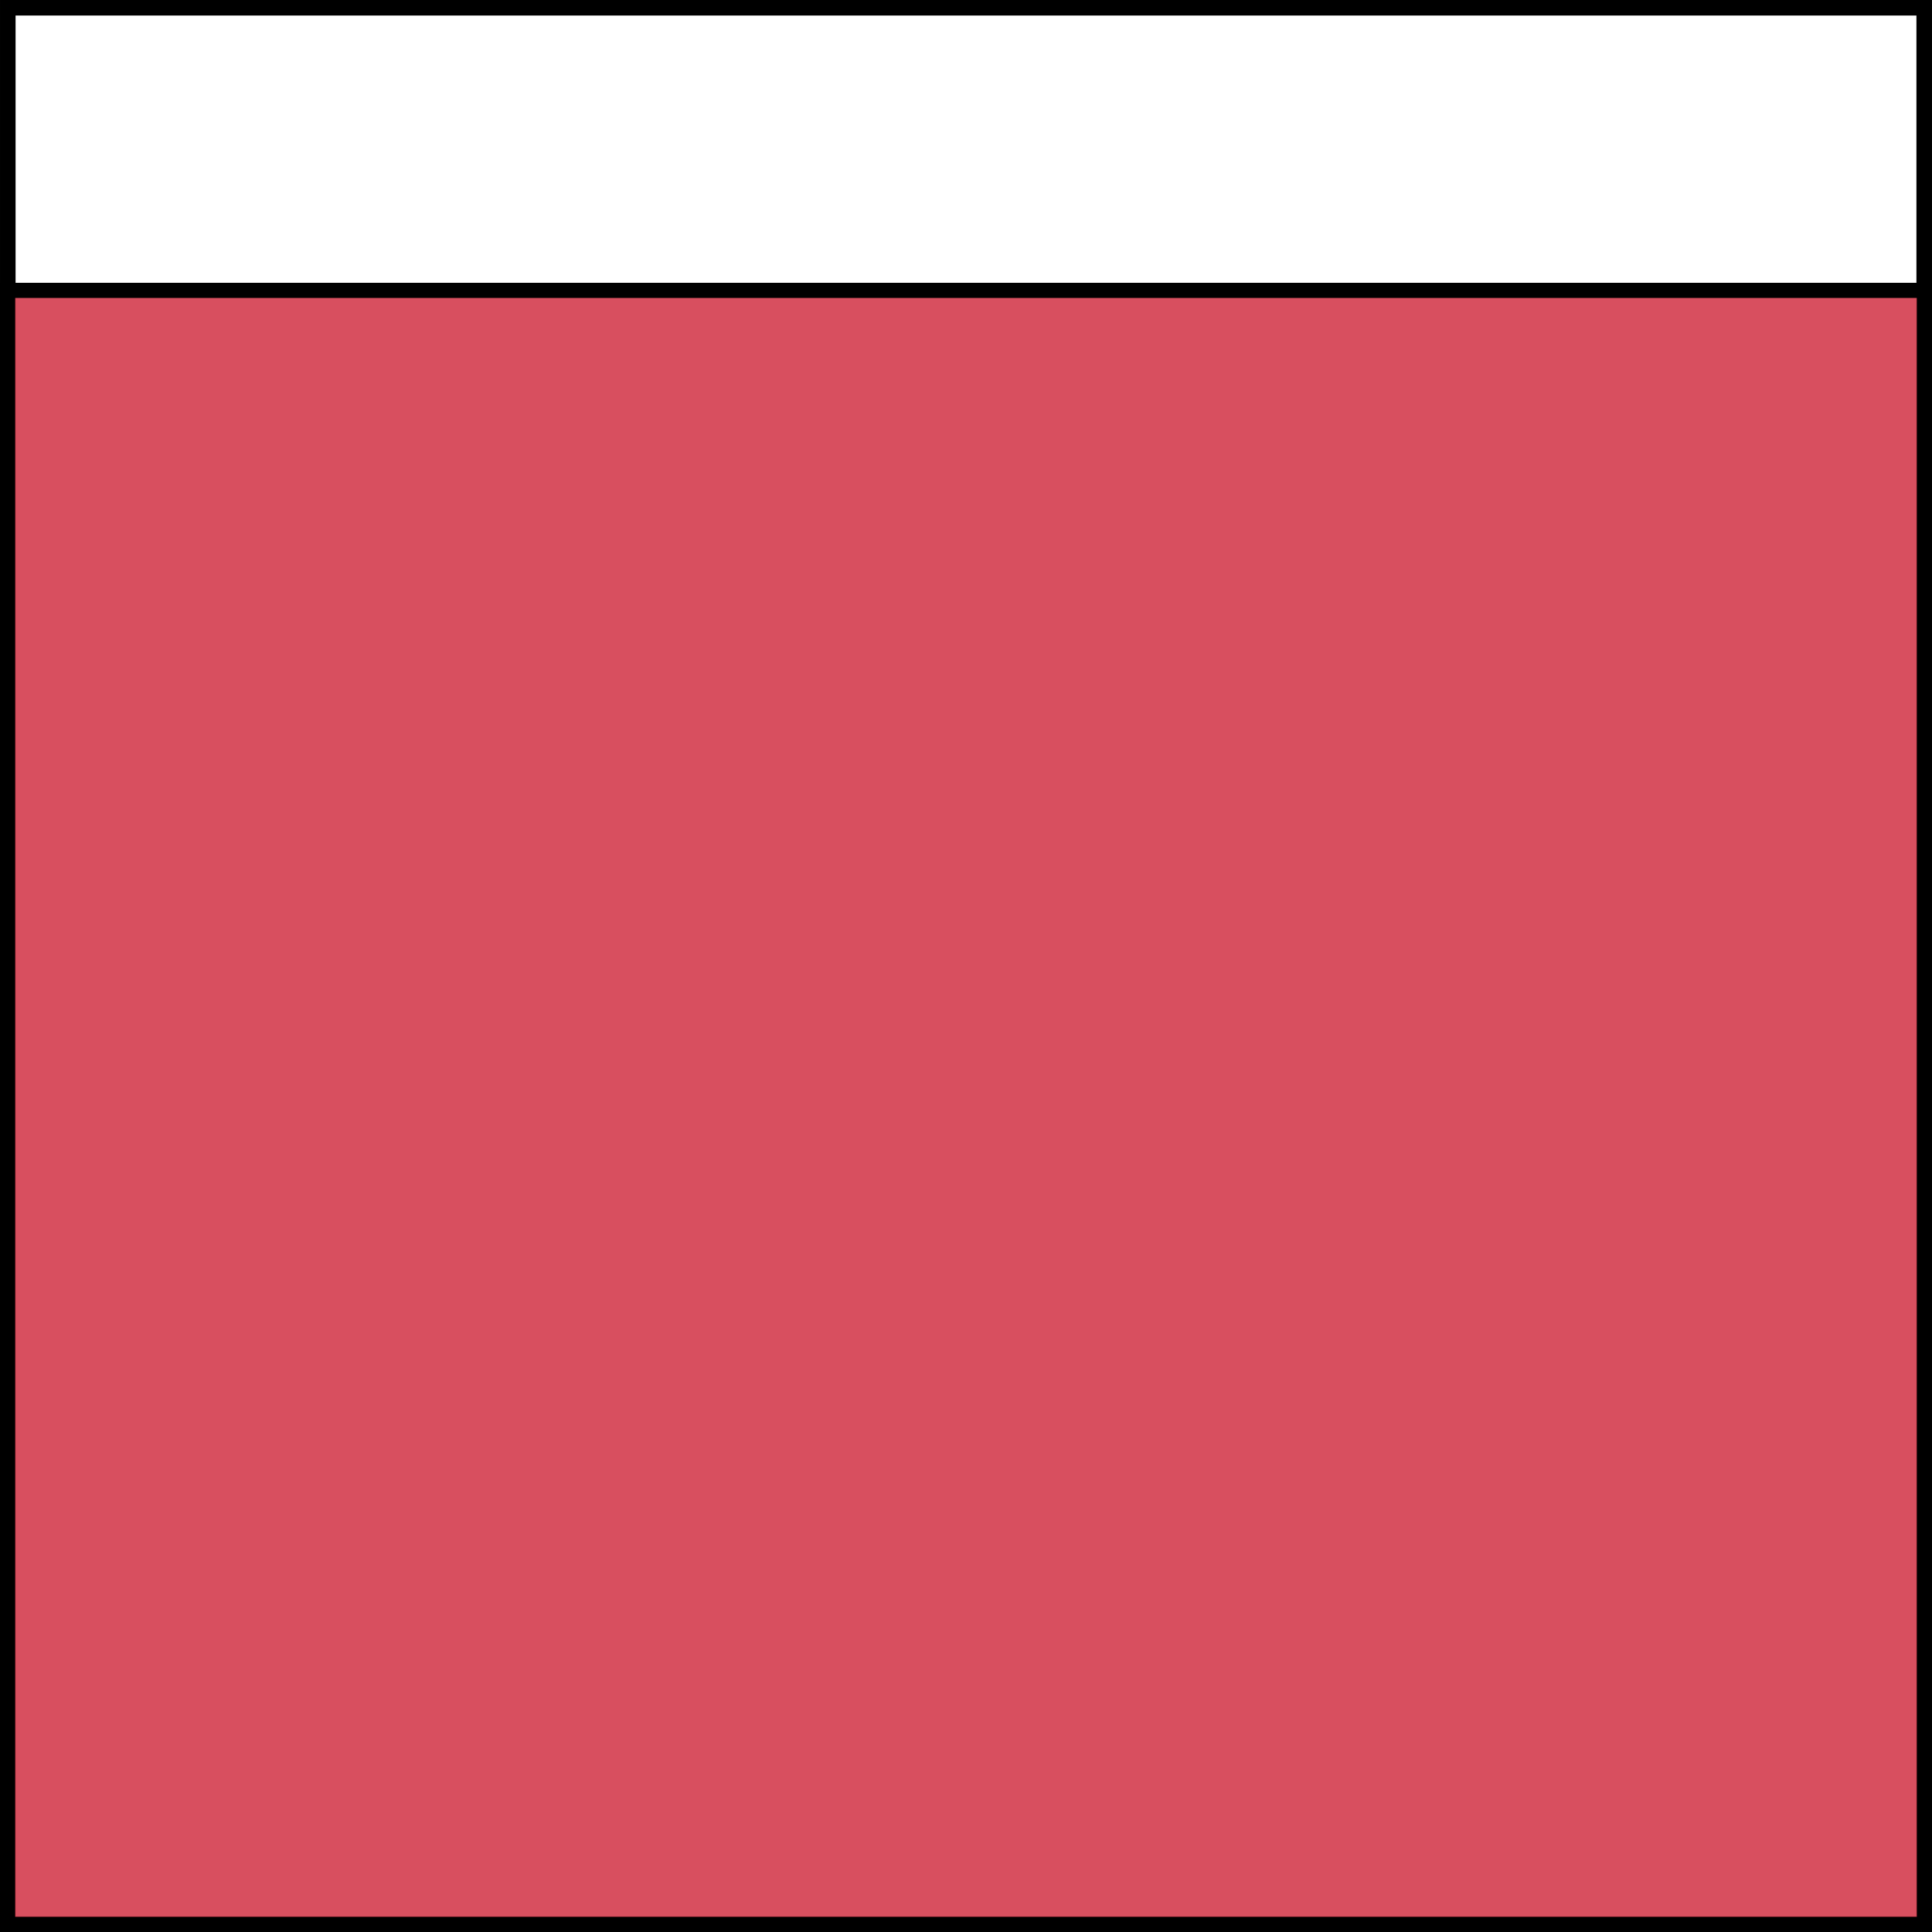 <?xml version="1.0" encoding="UTF-8" standalone="no"?>
<!-- Created with Inkscape (http://www.inkscape.org/) -->

<svg
   width="50mm"
   height="50.001mm"
   viewBox="0 0 50 50.001"
   version="1.1"
   id="svg5"
   inkscape:version="1.2 (dc2aedaf03, 2022-05-15)"
   sodipodi:docname="force.svg"
   inkscape:export-filename="..\force_strong.png"
   inkscape:export-xdpi="260.09598"
   inkscape:export-ydpi="260.09598"
   xmlns:inkscape="http://www.inkscape.org/namespaces/inkscape"
   xmlns:sodipodi="http://sodipodi.sourceforge.net/DTD/sodipodi-0.dtd"
   xmlns="http://www.w3.org/2000/svg"
   xmlns:svg="http://www.w3.org/2000/svg">
  <rect x="0" y="0" width="50" height="50.001" fill="#333333" stroke="none"/>
  <sodipodi:namedview
     id="namedview7"
     pagecolor="#ffffff"
     bordercolor="#666666"
     borderopacity="1.0"
     inkscape:showpageshadow="2"
     inkscape:pageopacity="0.0"
     inkscape:pagecheckerboard="0"
     inkscape:deskcolor="#d1d1d1"
     inkscape:document-units="mm"
     showgrid="false"
     inkscape:zoom="1.087256"
     inkscape:cx="71.280358"
     inkscape:cy="235.45512"
     inkscape:window-width="1920"
     inkscape:window-height="1017"
     inkscape:window-x="-8"
     inkscape:window-y="-8"
     inkscape:window-maximized="1"
     inkscape:current-layer="layer8" />
  <defs
     id="defs2" />
  <g
     inkscape:groupmode="layer"
     id="layer6"
     inkscape:label="bg"
     sodipodi:insensitive="true">
    <rect
       style="fill:#ffffff;stroke:#000000;stroke-width:0.402;stroke-linecap:square"
       id="rect739"
       width="49.596"
       height="49.599"
       x="84.776"
       y="89.13"
       transform="translate(-84.574,-88.929)" />
  </g>
  <g
     inkscape:label="light"
     inkscape:groupmode="layer"
     id="layer1"
     transform="translate(-84.574,-88.929)"
     sodipodi:insensitive="true"
     style="display:none">
    <rect
       style="fill:#8effd0;fill-opacity:0.566;stroke:#000000;stroke-width:0.392;stroke-linecap:square"
       id="rect741"
       width="49.608"
       height="5.3"
       x="84.77"
       y="133.433" />
  </g>
  <g
     inkscape:groupmode="layer"
     id="layer7"
     inkscape:label="med"
     style="display:none"
     sodipodi:insensitive="true">
    <rect
       style="fill:#f0be46;fill-opacity:0.566;stroke:#000000;stroke-width:0.392;stroke-linecap:square"
       id="rect741-8"
       width="49.608"
       height="23.551"
       x="84.77"
       y="115.182"
       transform="translate(-84.574,-88.929)" />
  </g>
  <g
     inkscape:groupmode="layer"
     id="layer8"
     inkscape:label="strong"
     sodipodi:insensitive="true"
     style="display:inline">
    <rect
       style="display:inline;fill:#d23446;fill-opacity:0.861;stroke:#000000;stroke-width:0.392;stroke-linecap:square"
       id="rect741-8-3"
       width="49.608"
       height="42.289"
       x="0.196"
       y="7.515" />
  </g>
</svg>
